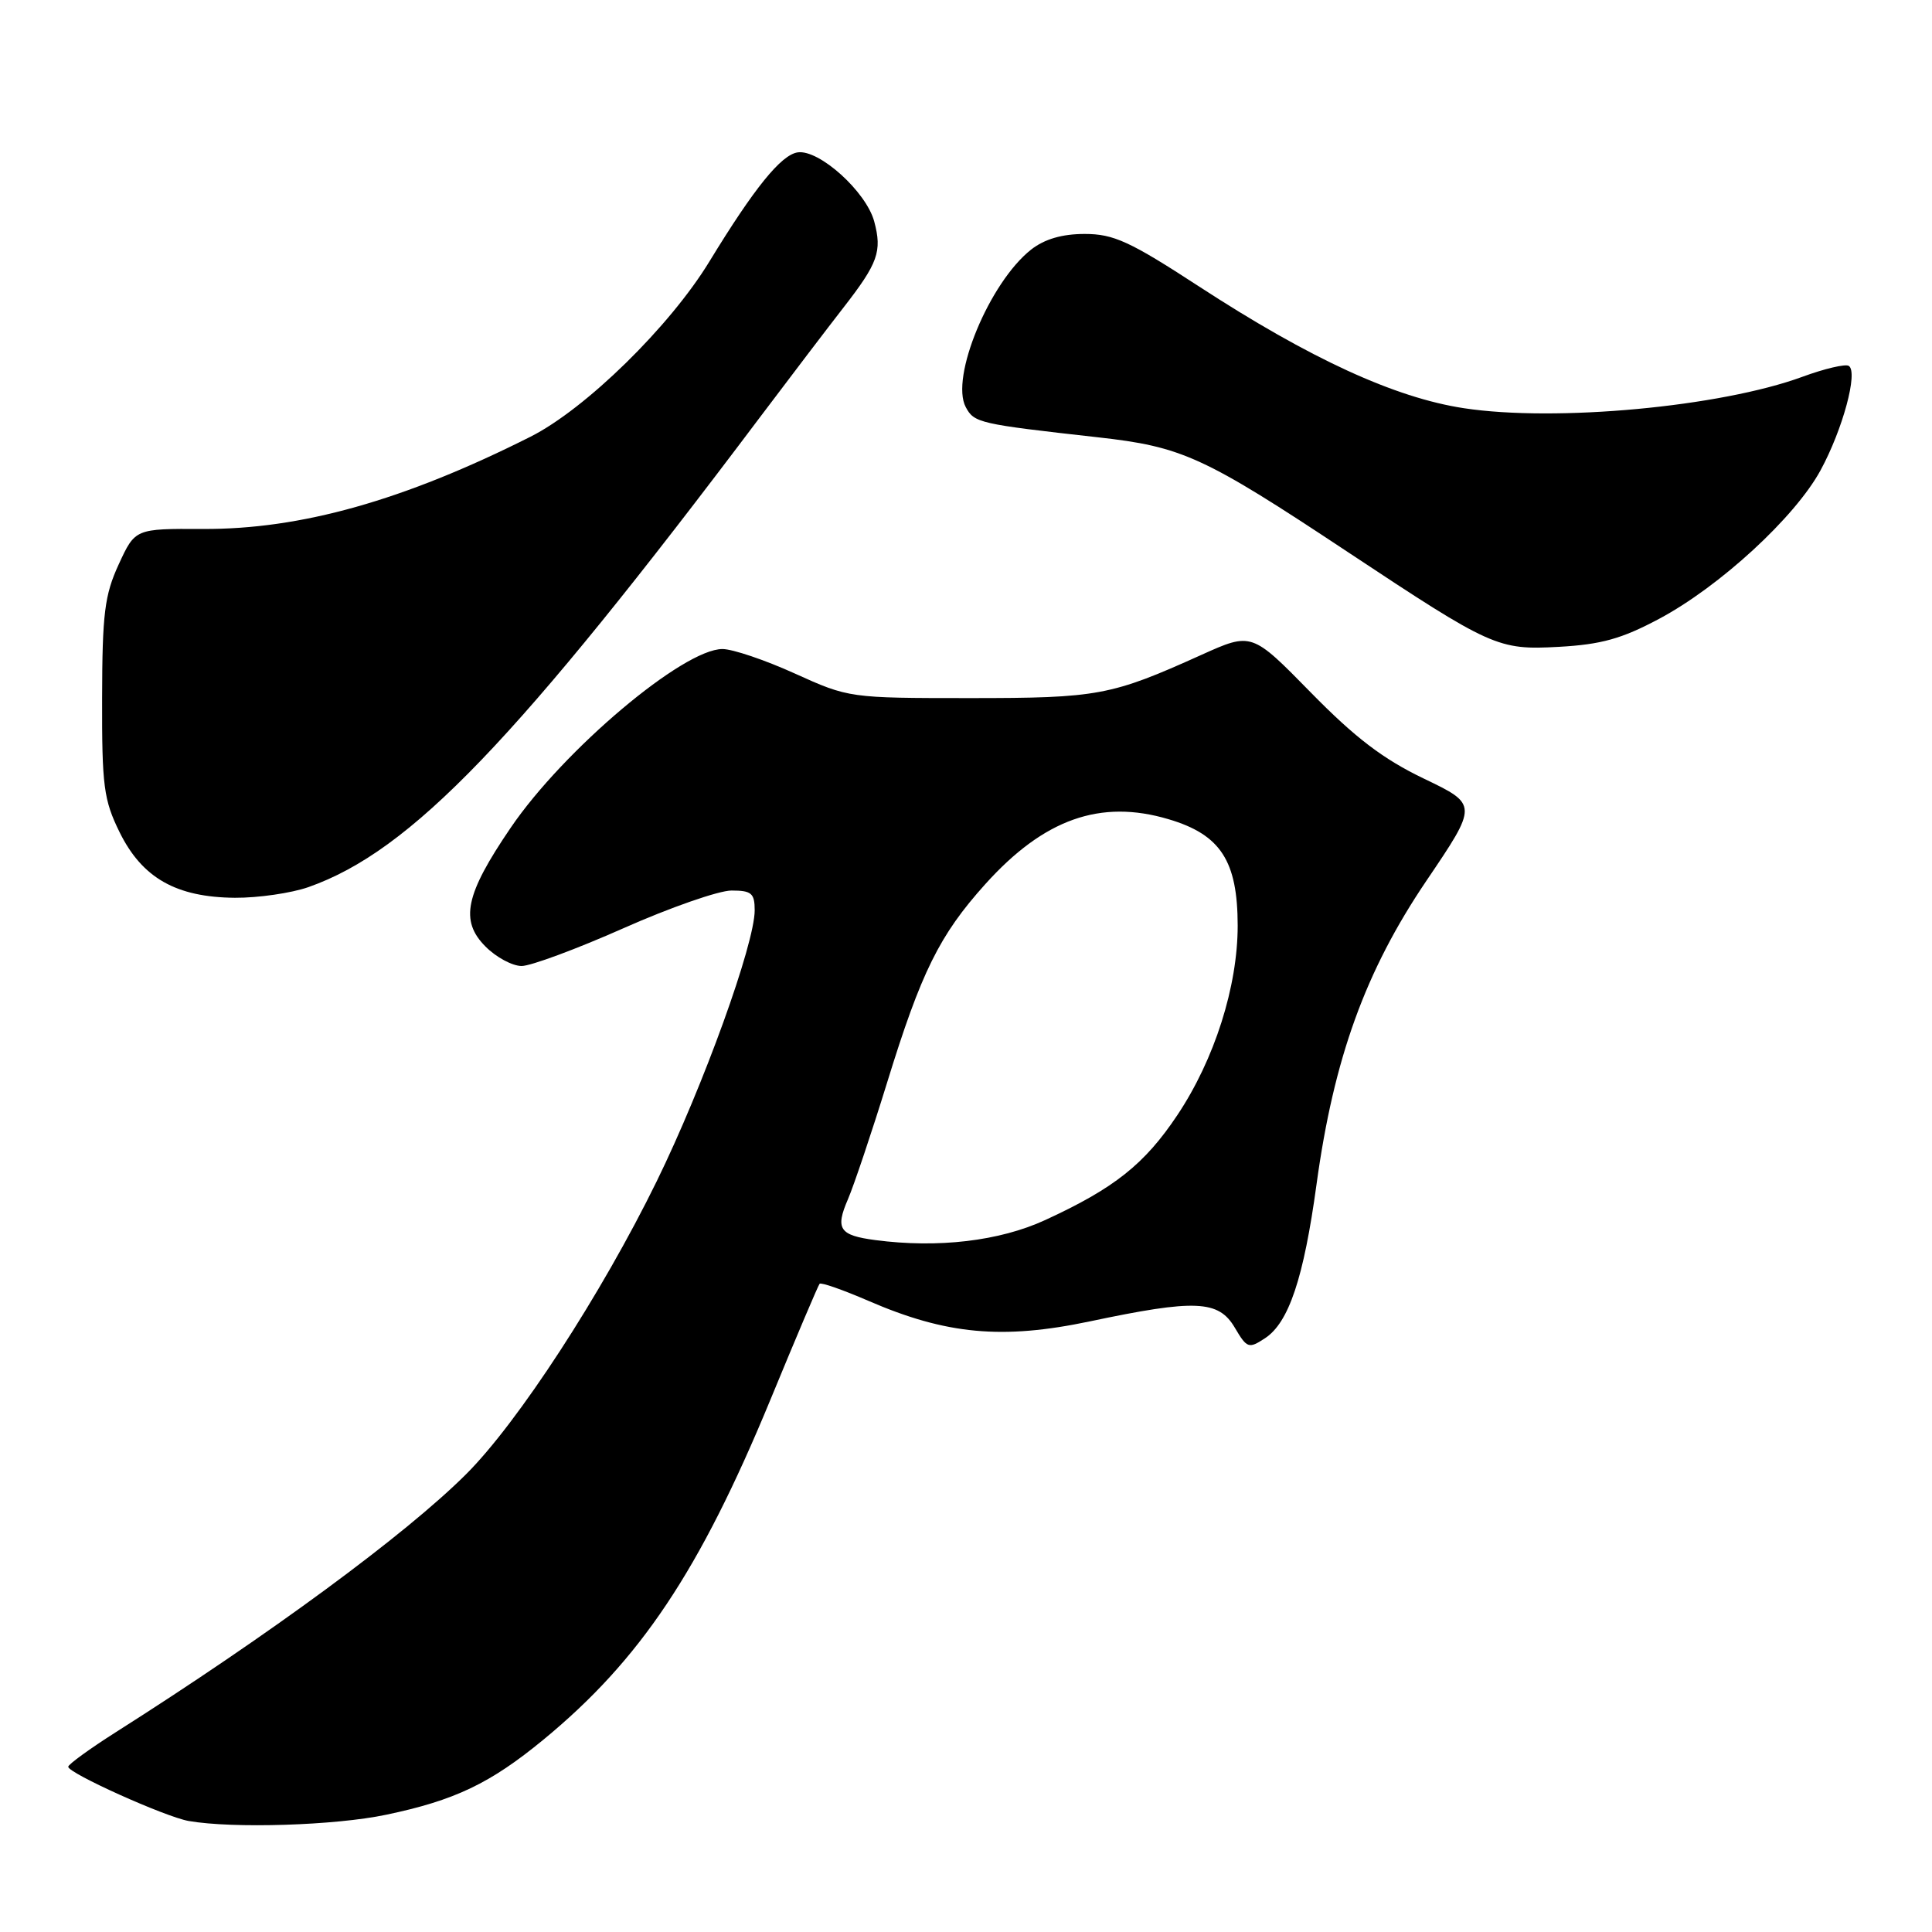 <?xml version="1.0" encoding="UTF-8" standalone="no"?>
<!DOCTYPE svg PUBLIC "-//W3C//DTD SVG 1.1//EN" "http://www.w3.org/Graphics/SVG/1.1/DTD/svg11.dtd" >
<svg xmlns="http://www.w3.org/2000/svg" xmlns:xlink="http://www.w3.org/1999/xlink" version="1.1" viewBox="0 0 256 256">
 <g >
 <path fill="currentColor"
d=" M 51.18 240.46 C 60.25 238.56 64.95 236.32 72.00 230.52 C 84.83 219.96 92.71 208.17 102.07 185.50 C 105.47 177.25 108.41 170.32 108.60 170.11 C 108.79 169.89 111.69 170.91 115.05 172.36 C 125.38 176.84 132.80 177.53 144.41 175.09 C 158.39 172.14 161.46 172.27 163.61 175.91 C 165.23 178.66 165.46 178.74 167.61 177.33 C 170.77 175.27 172.75 169.35 174.45 156.91 C 176.74 140.21 180.93 128.65 188.99 116.73 C 195.84 106.61 195.84 106.61 188.67 103.17 C 183.27 100.58 179.57 97.76 173.68 91.75 C 165.86 83.77 165.86 83.77 159.18 86.78 C 147.21 92.18 145.52 92.50 128.50 92.50 C 112.59 92.50 112.46 92.48 105.33 89.25 C 101.39 87.46 97.07 86.00 95.73 86.00 C 90.53 86.00 74.69 99.36 67.67 109.68 C 61.64 118.53 60.91 122.00 64.34 125.43 C 65.75 126.85 67.90 128.00 69.12 128.00 C 70.33 128.00 76.40 125.75 82.60 123.00 C 88.79 120.25 95.25 118.00 96.93 118.00 C 99.58 118.00 100.00 118.36 100.00 120.62 C 100.00 125.07 93.20 143.89 87.03 156.50 C 79.71 171.46 68.61 188.53 61.73 195.37 C 53.70 203.37 35.72 216.60 15.29 229.56 C 11.88 231.73 9.07 233.77 9.04 234.10 C 8.98 234.93 21.91 240.75 25.00 241.29 C 30.86 242.31 44.41 241.89 51.18 240.46 Z  M 40.89 117.54 C 54.45 112.75 68.40 98.23 100.78 55.18 C 104.79 49.86 109.73 43.37 111.76 40.76 C 116.35 34.86 116.90 33.31 115.84 29.35 C 114.78 25.40 108.55 19.78 105.70 20.19 C 103.50 20.51 99.93 24.93 94.00 34.65 C 88.75 43.27 77.59 54.19 70.29 57.87 C 53.49 66.32 39.85 70.16 26.87 70.09 C 17.91 70.05 17.91 70.05 15.73 74.78 C 13.86 78.85 13.55 81.30 13.53 92.50 C 13.50 104.16 13.74 105.99 15.85 110.28 C 18.84 116.34 23.34 118.89 31.12 118.96 C 34.22 118.98 38.61 118.34 40.89 117.54 Z  M 219.82 82.01 C 227.86 77.73 237.84 68.55 241.23 62.32 C 244.18 56.89 246.24 49.27 244.97 48.48 C 244.52 48.20 241.75 48.85 238.82 49.93 C 227.98 53.91 206.15 55.94 193.98 54.09 C 184.82 52.70 173.59 47.54 158.85 37.94 C 149.70 31.98 147.56 31.00 143.73 31.00 C 140.73 31.00 138.41 31.68 136.63 33.07 C 131.11 37.42 125.88 50.04 127.97 53.95 C 129.09 56.04 129.72 56.18 145.44 57.94 C 156.67 59.19 159.46 60.46 178.61 73.16 C 197.67 85.79 198.47 86.15 206.55 85.71 C 212.16 85.40 214.89 84.64 219.82 82.01 Z  M 116.00 164.32 C 111.22 163.69 110.65 162.85 112.36 158.90 C 113.16 157.03 115.49 150.10 117.53 143.50 C 122.07 128.77 124.48 123.91 130.55 117.16 C 138.32 108.52 145.81 105.86 154.84 108.55 C 161.74 110.59 163.99 114.07 164.00 122.64 C 164.00 130.72 160.93 140.38 156.01 147.75 C 151.66 154.27 147.65 157.45 138.50 161.66 C 132.45 164.45 124.29 165.41 116.00 164.32 Z "/>
</g>
</svg>